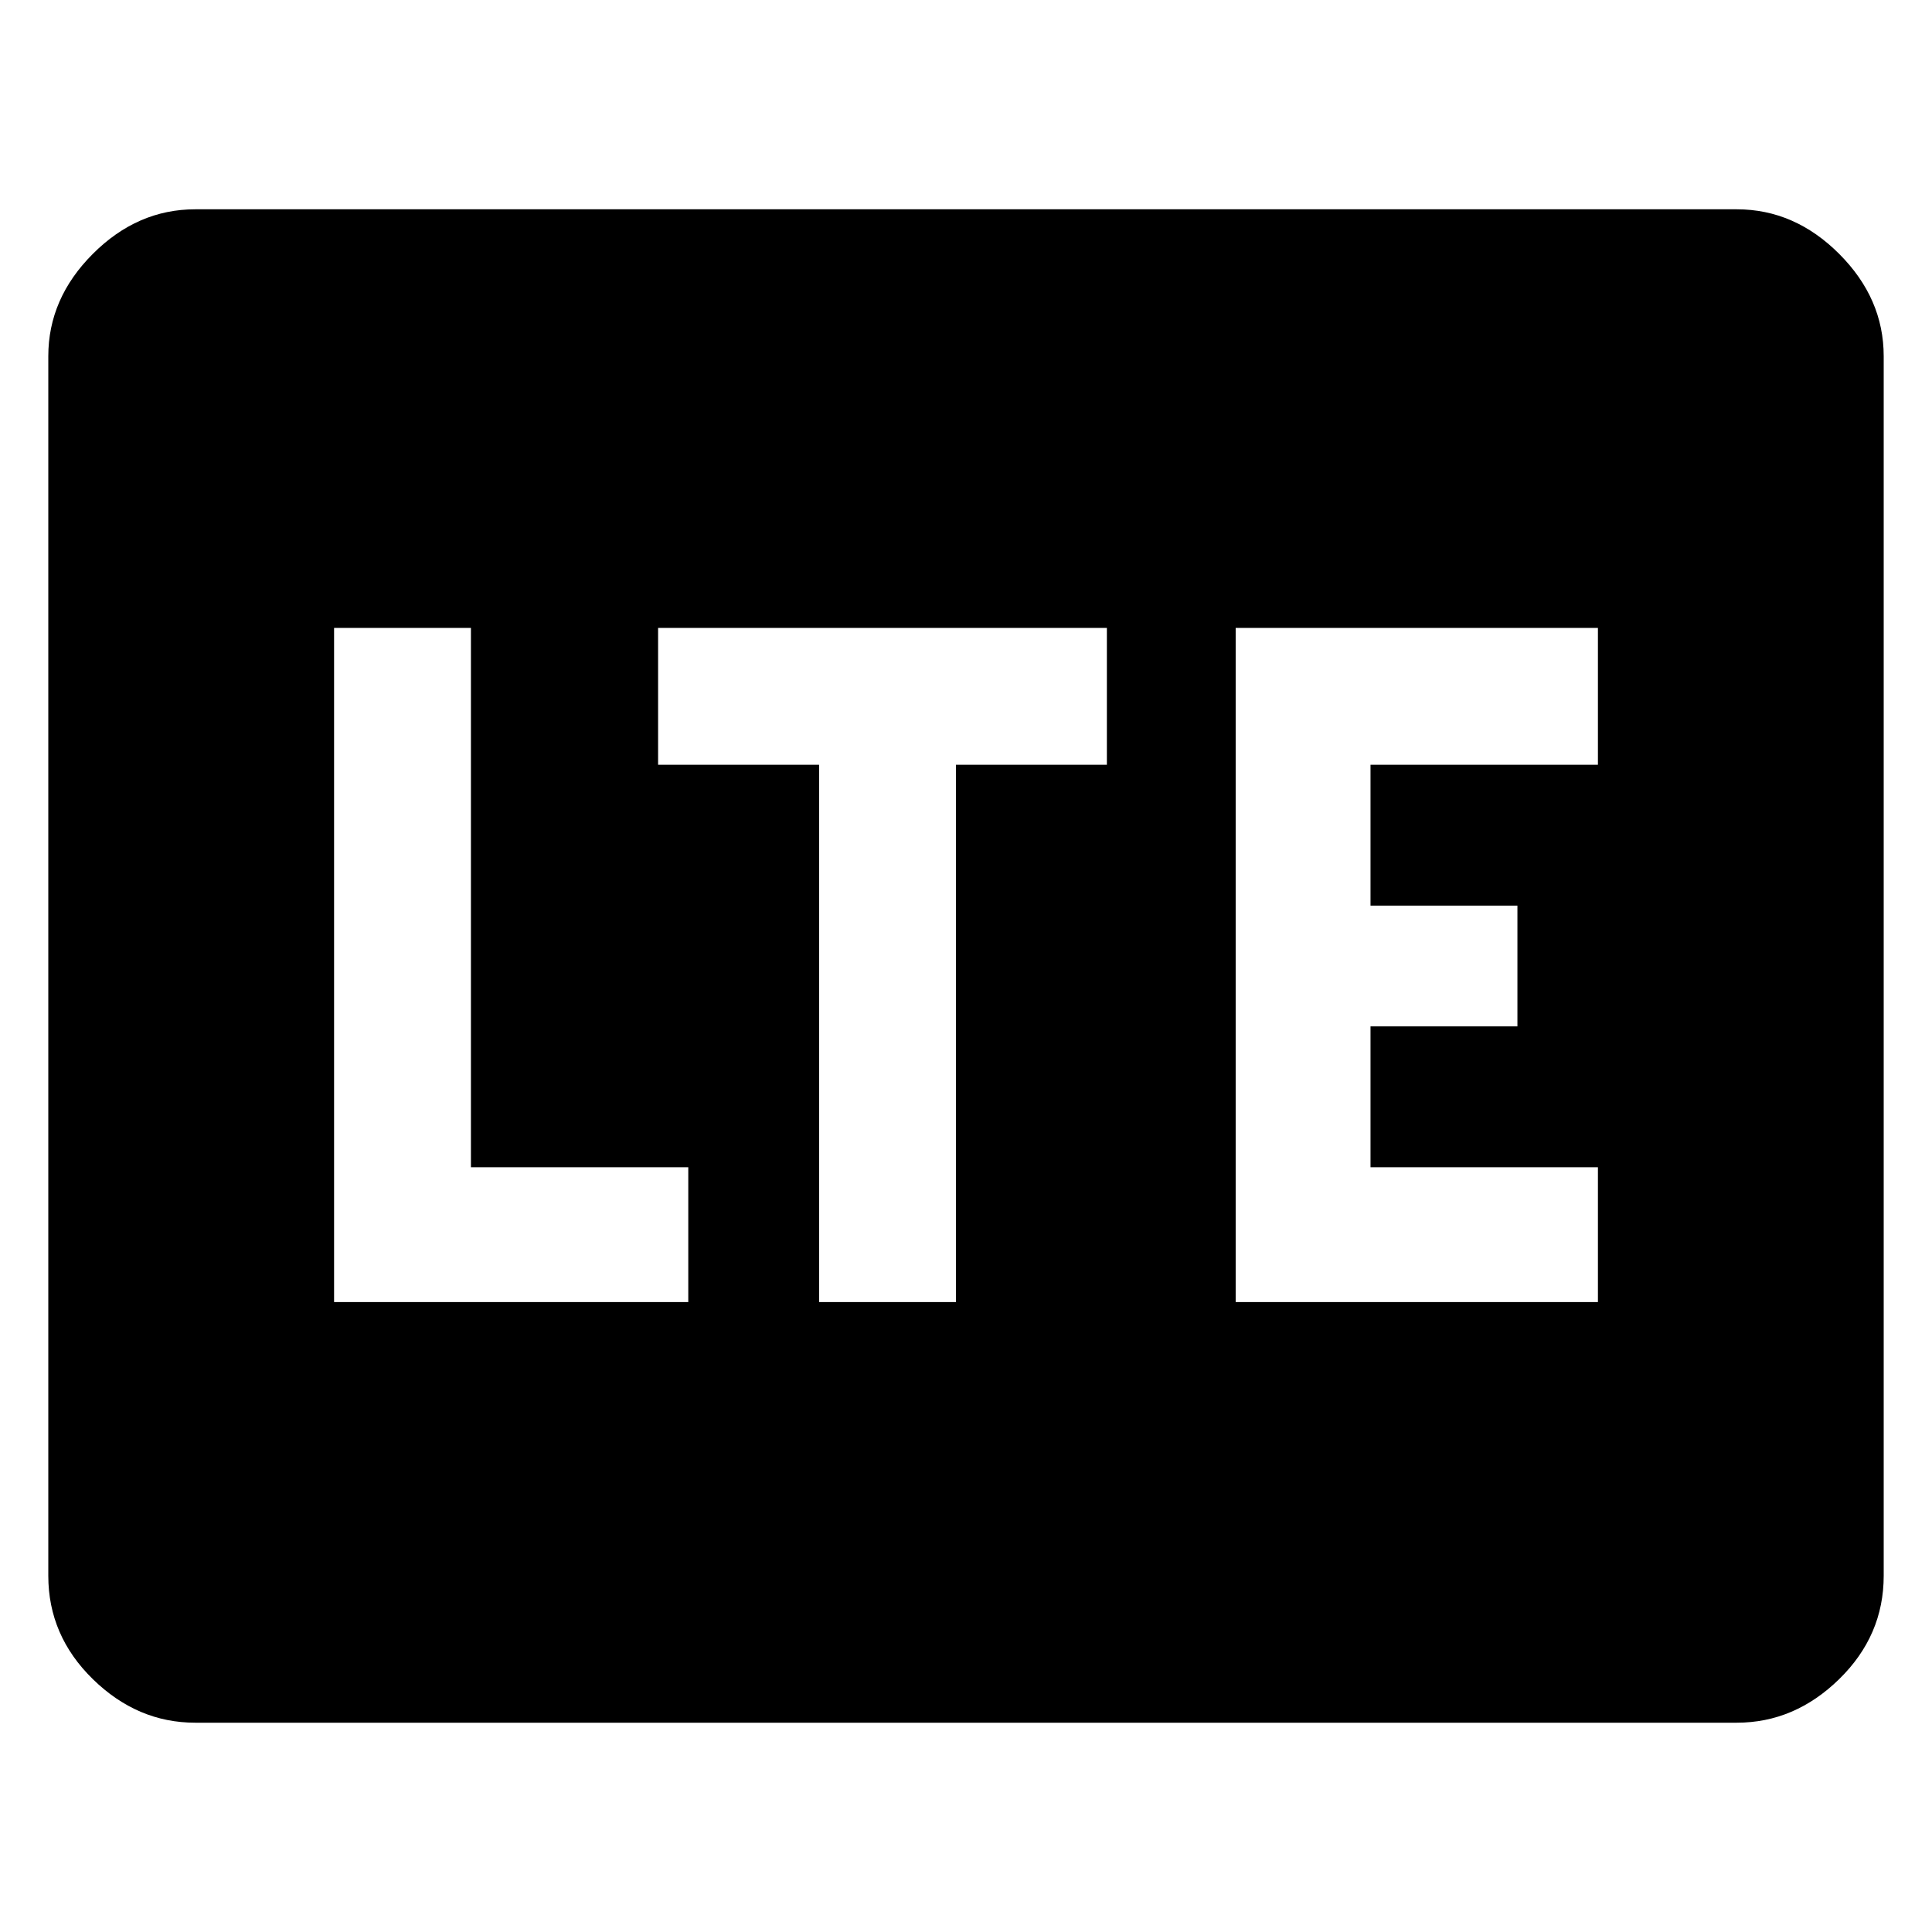<svg xmlns="http://www.w3.org/2000/svg" height="48" viewBox="0 96 960 960" width="48"><path d="M97 952q-28.725 0-50.862-21.638Q24 908.725 24 879V273q0-28.725 22.138-50.862Q68.275 200 97 200h766q28.725 0 50.862 22.138Q936 244.275 936 273v606q0 29.725-22.138 51.362Q891.725 952 863 952H97Zm69-209h176v-67H234V408h-68v335Zm241 0h68V476h75v-68H327v68h80v267Zm207 0h180v-67H681v-70h73v-60h-73v-70h113v-68H614v335Z"/></svg>